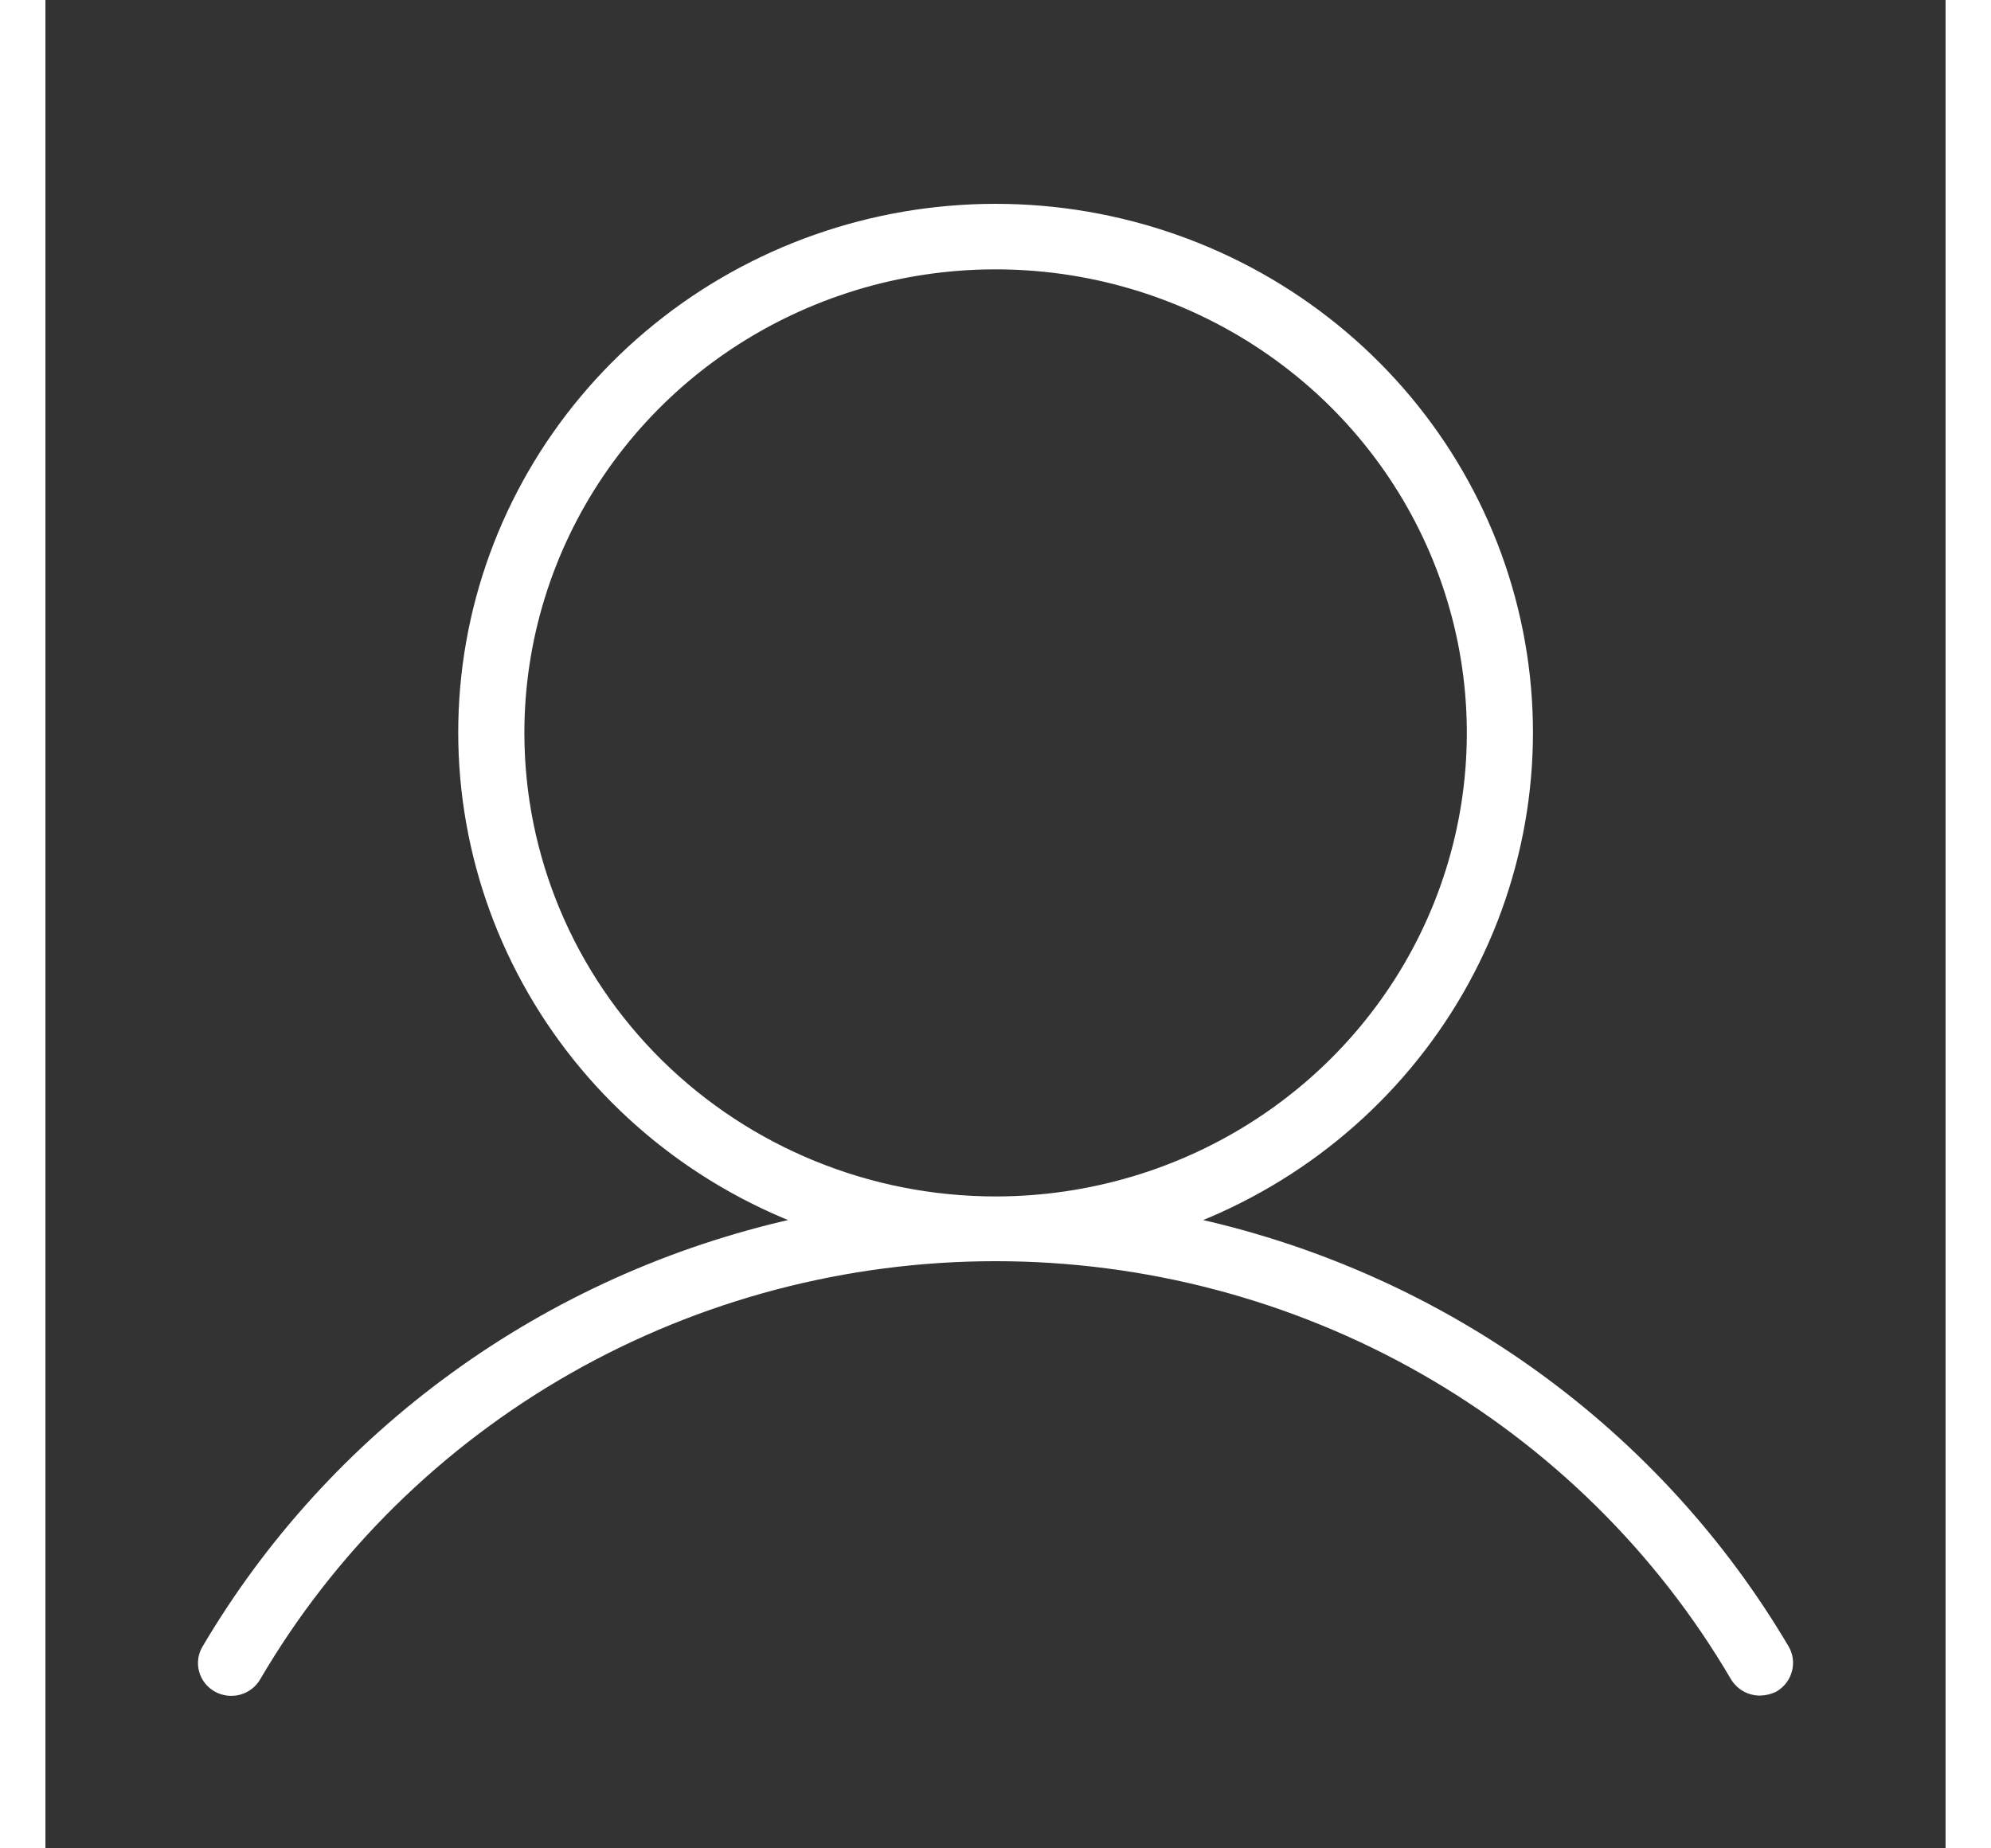 <svg width="28" height="26" viewBox="0 0 37 36" fill="none" xmlns="http://www.w3.org/2000/svg">
<rect x="0" y="0" width="37" height="36" fill="#333333" stroke="none"/>
<path d="M33.922 32.09C32.691 30.002 31.037 28.187 29.063 26.756C27.088 25.325 24.836 24.309 22.445 23.771C24.684 22.872 26.536 21.235 27.685 19.14C28.833 17.046 29.206 14.624 28.74 12.289C28.274 9.954 26.999 7.851 25.131 6.339C23.264 4.827 20.92 4 18.502 4C16.083 4 13.74 4.827 11.873 6.339C10.005 7.851 8.729 9.954 8.263 12.289C7.798 14.624 8.171 17.046 9.319 19.14C10.467 21.235 12.319 22.872 14.559 23.771C12.168 24.309 9.915 25.325 7.941 26.756C5.966 28.187 4.312 30.002 3.082 32.09C3 32.23 2.979 32.396 3.022 32.551C3.065 32.707 3.169 32.84 3.312 32.92C3.454 33 3.623 33.021 3.781 32.979C3.94 32.936 4.074 32.834 4.156 32.693C5.607 30.213 7.698 28.153 10.216 26.72C12.735 25.288 15.593 24.534 18.502 24.534C21.411 24.534 24.269 25.288 26.787 26.72C29.306 28.153 31.396 30.213 32.848 32.693C32.904 32.785 32.982 32.861 33.076 32.914C33.17 32.967 33.277 32.995 33.385 32.995C33.492 32.993 33.597 32.968 33.692 32.92C33.832 32.838 33.935 32.705 33.978 32.55C34.021 32.395 34.001 32.23 33.922 32.09ZM9.296 14.275C9.296 12.483 9.836 10.732 10.847 9.242C11.859 7.752 13.297 6.591 14.979 5.906C16.661 5.22 18.512 5.041 20.298 5.39C22.084 5.74 23.724 6.603 25.012 7.869C26.299 9.136 27.176 10.75 27.531 12.508C27.886 14.265 27.704 16.086 27.007 17.741C26.311 19.396 25.131 20.811 23.617 21.806C22.103 22.802 20.323 23.333 18.502 23.333C16.06 23.333 13.719 22.379 11.992 20.68C10.266 18.981 9.296 16.677 9.296 14.275Z" fill="white" stroke="white" stroke-width="0.06"/>
</svg>
